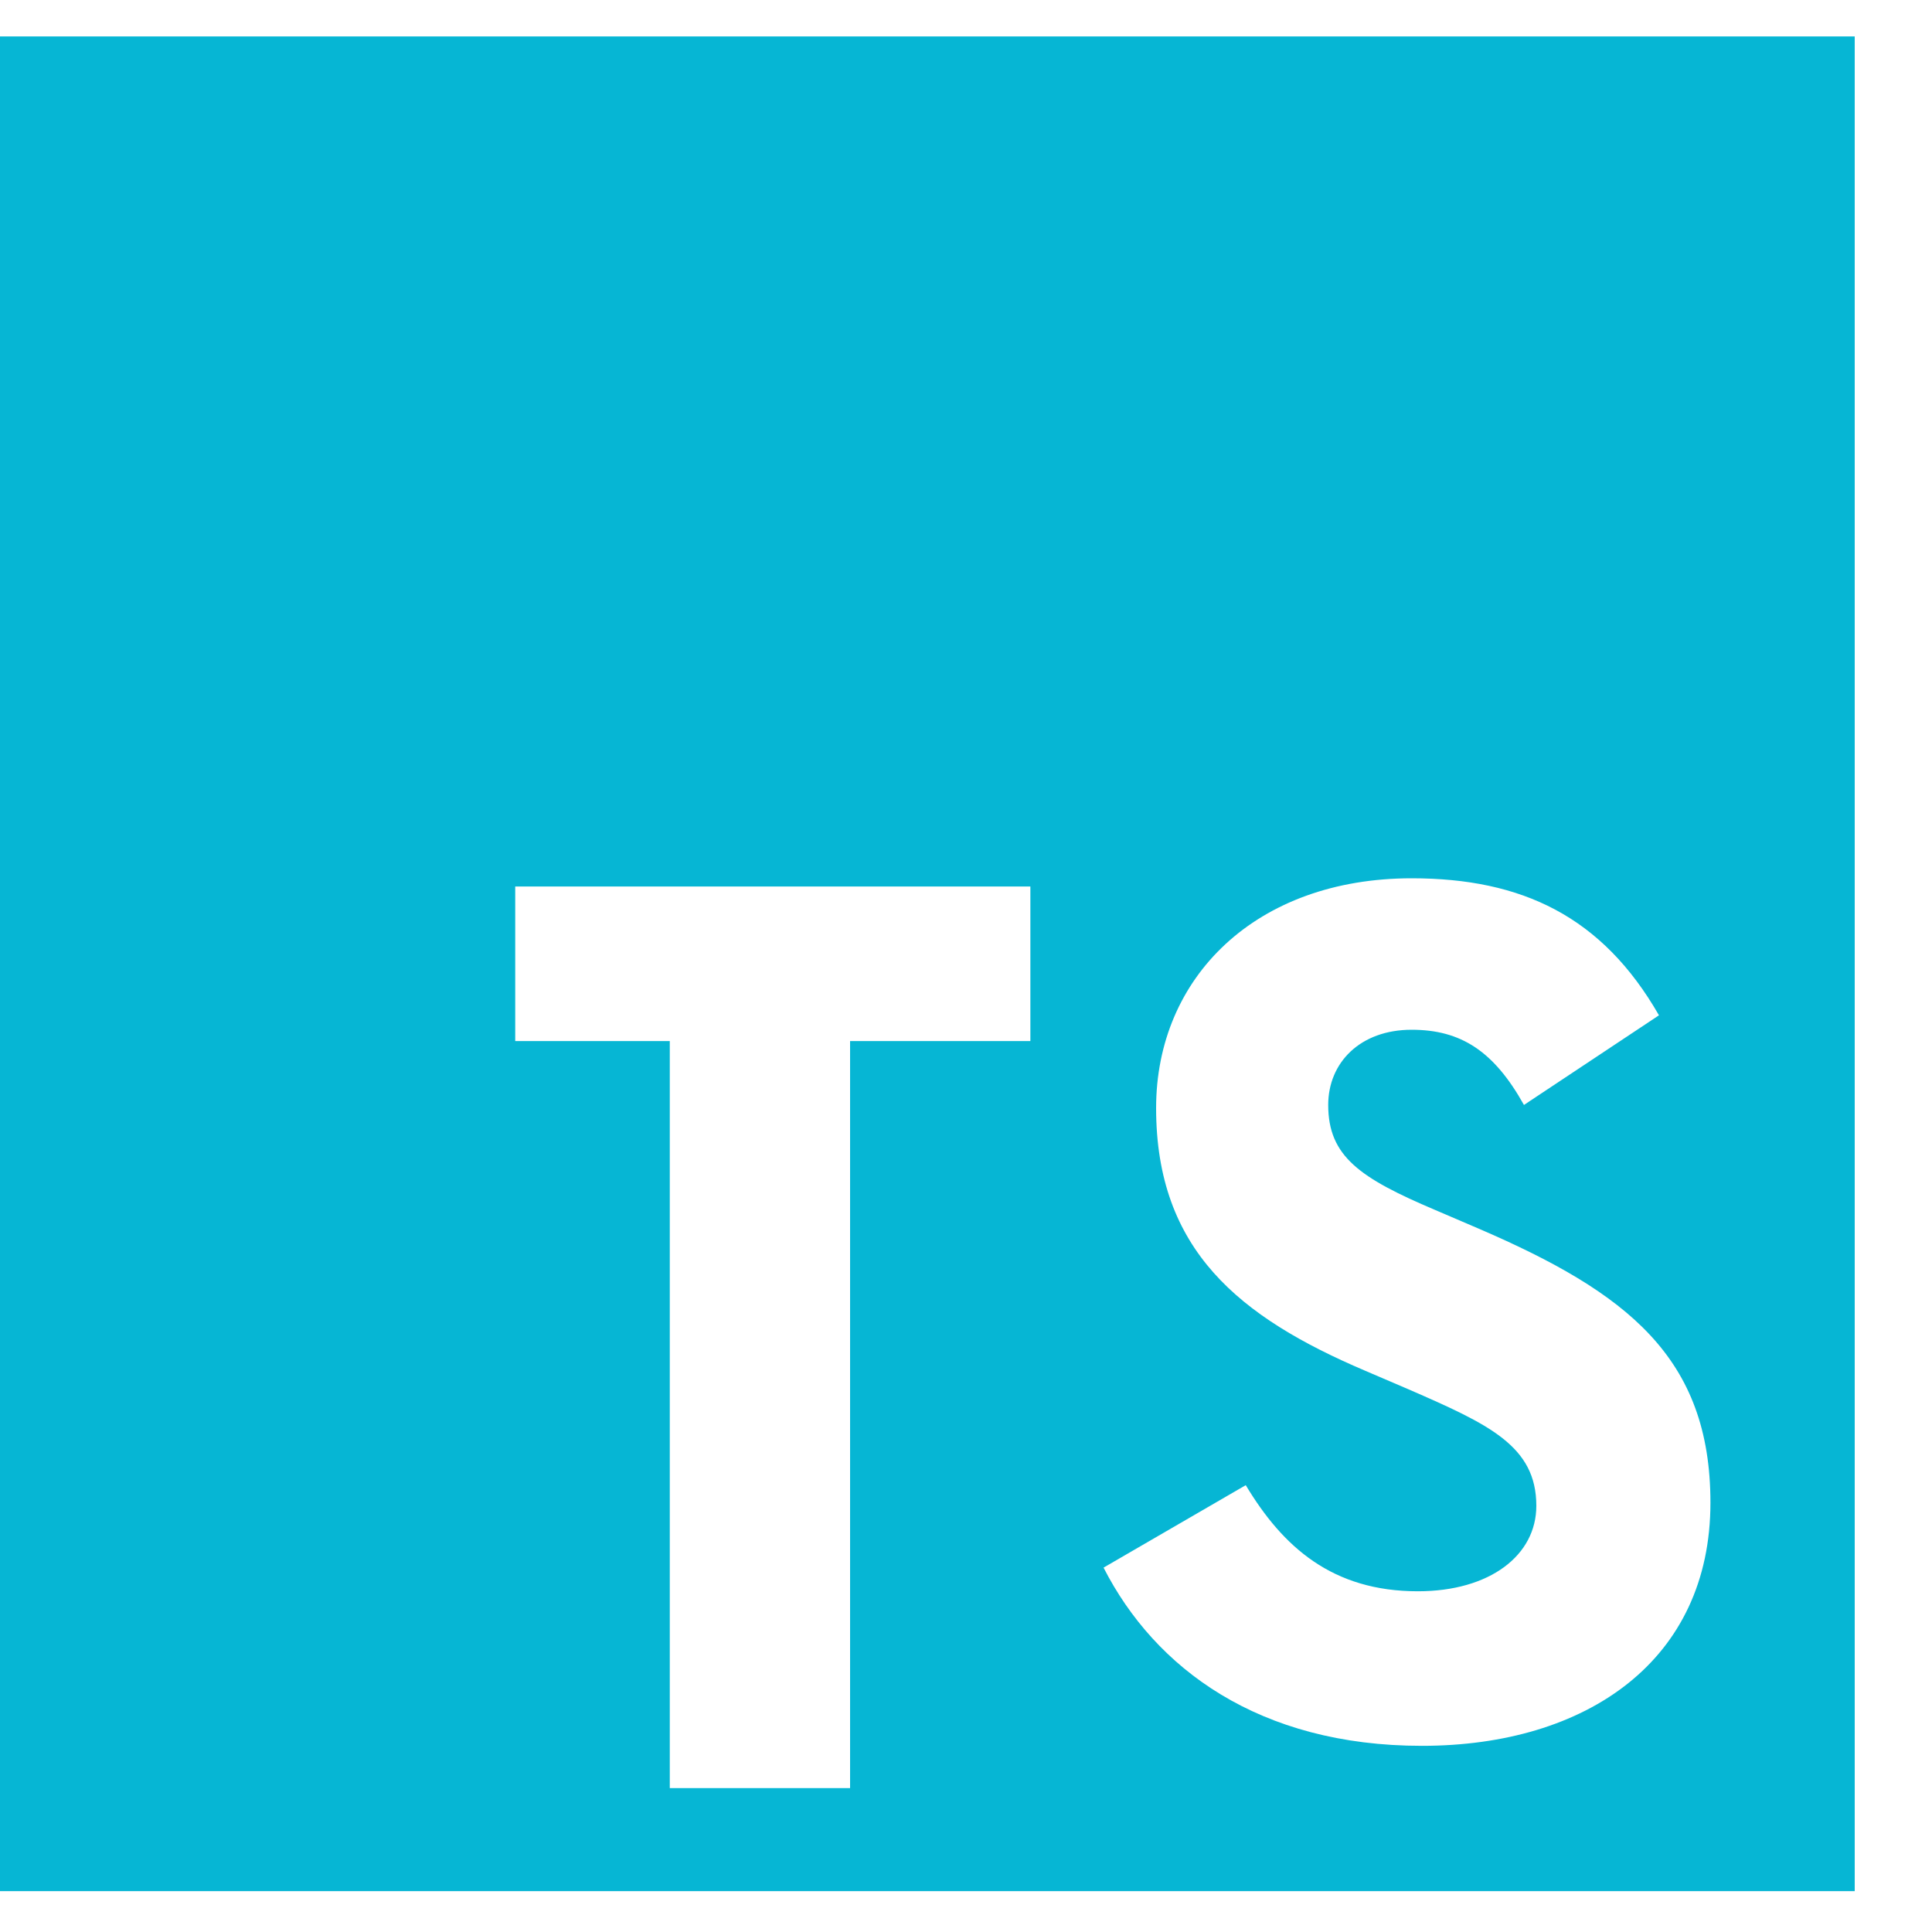 <svg width="25" height="25" viewBox="0 0 25 25" fill="none" xmlns="http://www.w3.org/2000/svg">
  <path d="M0 0.471H24V24.471H0V0.471ZM14.28 20.285C14.947 21.591 16.293 22.591 18.4 22.591C20.533 22.591 22.133 21.485 22.133 19.445C22.133 17.565 21.053 16.725 19.133 15.898L18.573 15.658C17.6 15.245 17.187 14.965 17.187 14.298C17.187 13.751 17.6 13.325 18.267 13.325C18.907 13.325 19.333 13.605 19.72 14.298L21.467 13.138C20.733 11.858 19.693 11.365 18.267 11.365C16.253 11.365 14.96 12.645 14.96 14.338C14.96 16.178 16.04 17.045 17.667 17.738L18.227 17.978C19.267 18.431 19.88 18.711 19.88 19.485C19.88 20.125 19.28 20.591 18.347 20.591C17.24 20.591 16.6 20.018 16.12 19.218L14.28 20.285ZM13.333 11.471H6.667V13.471H8.667V23.138H11V13.471H13.333V11.471Z" fill="#06B6D4"/>
</svg>